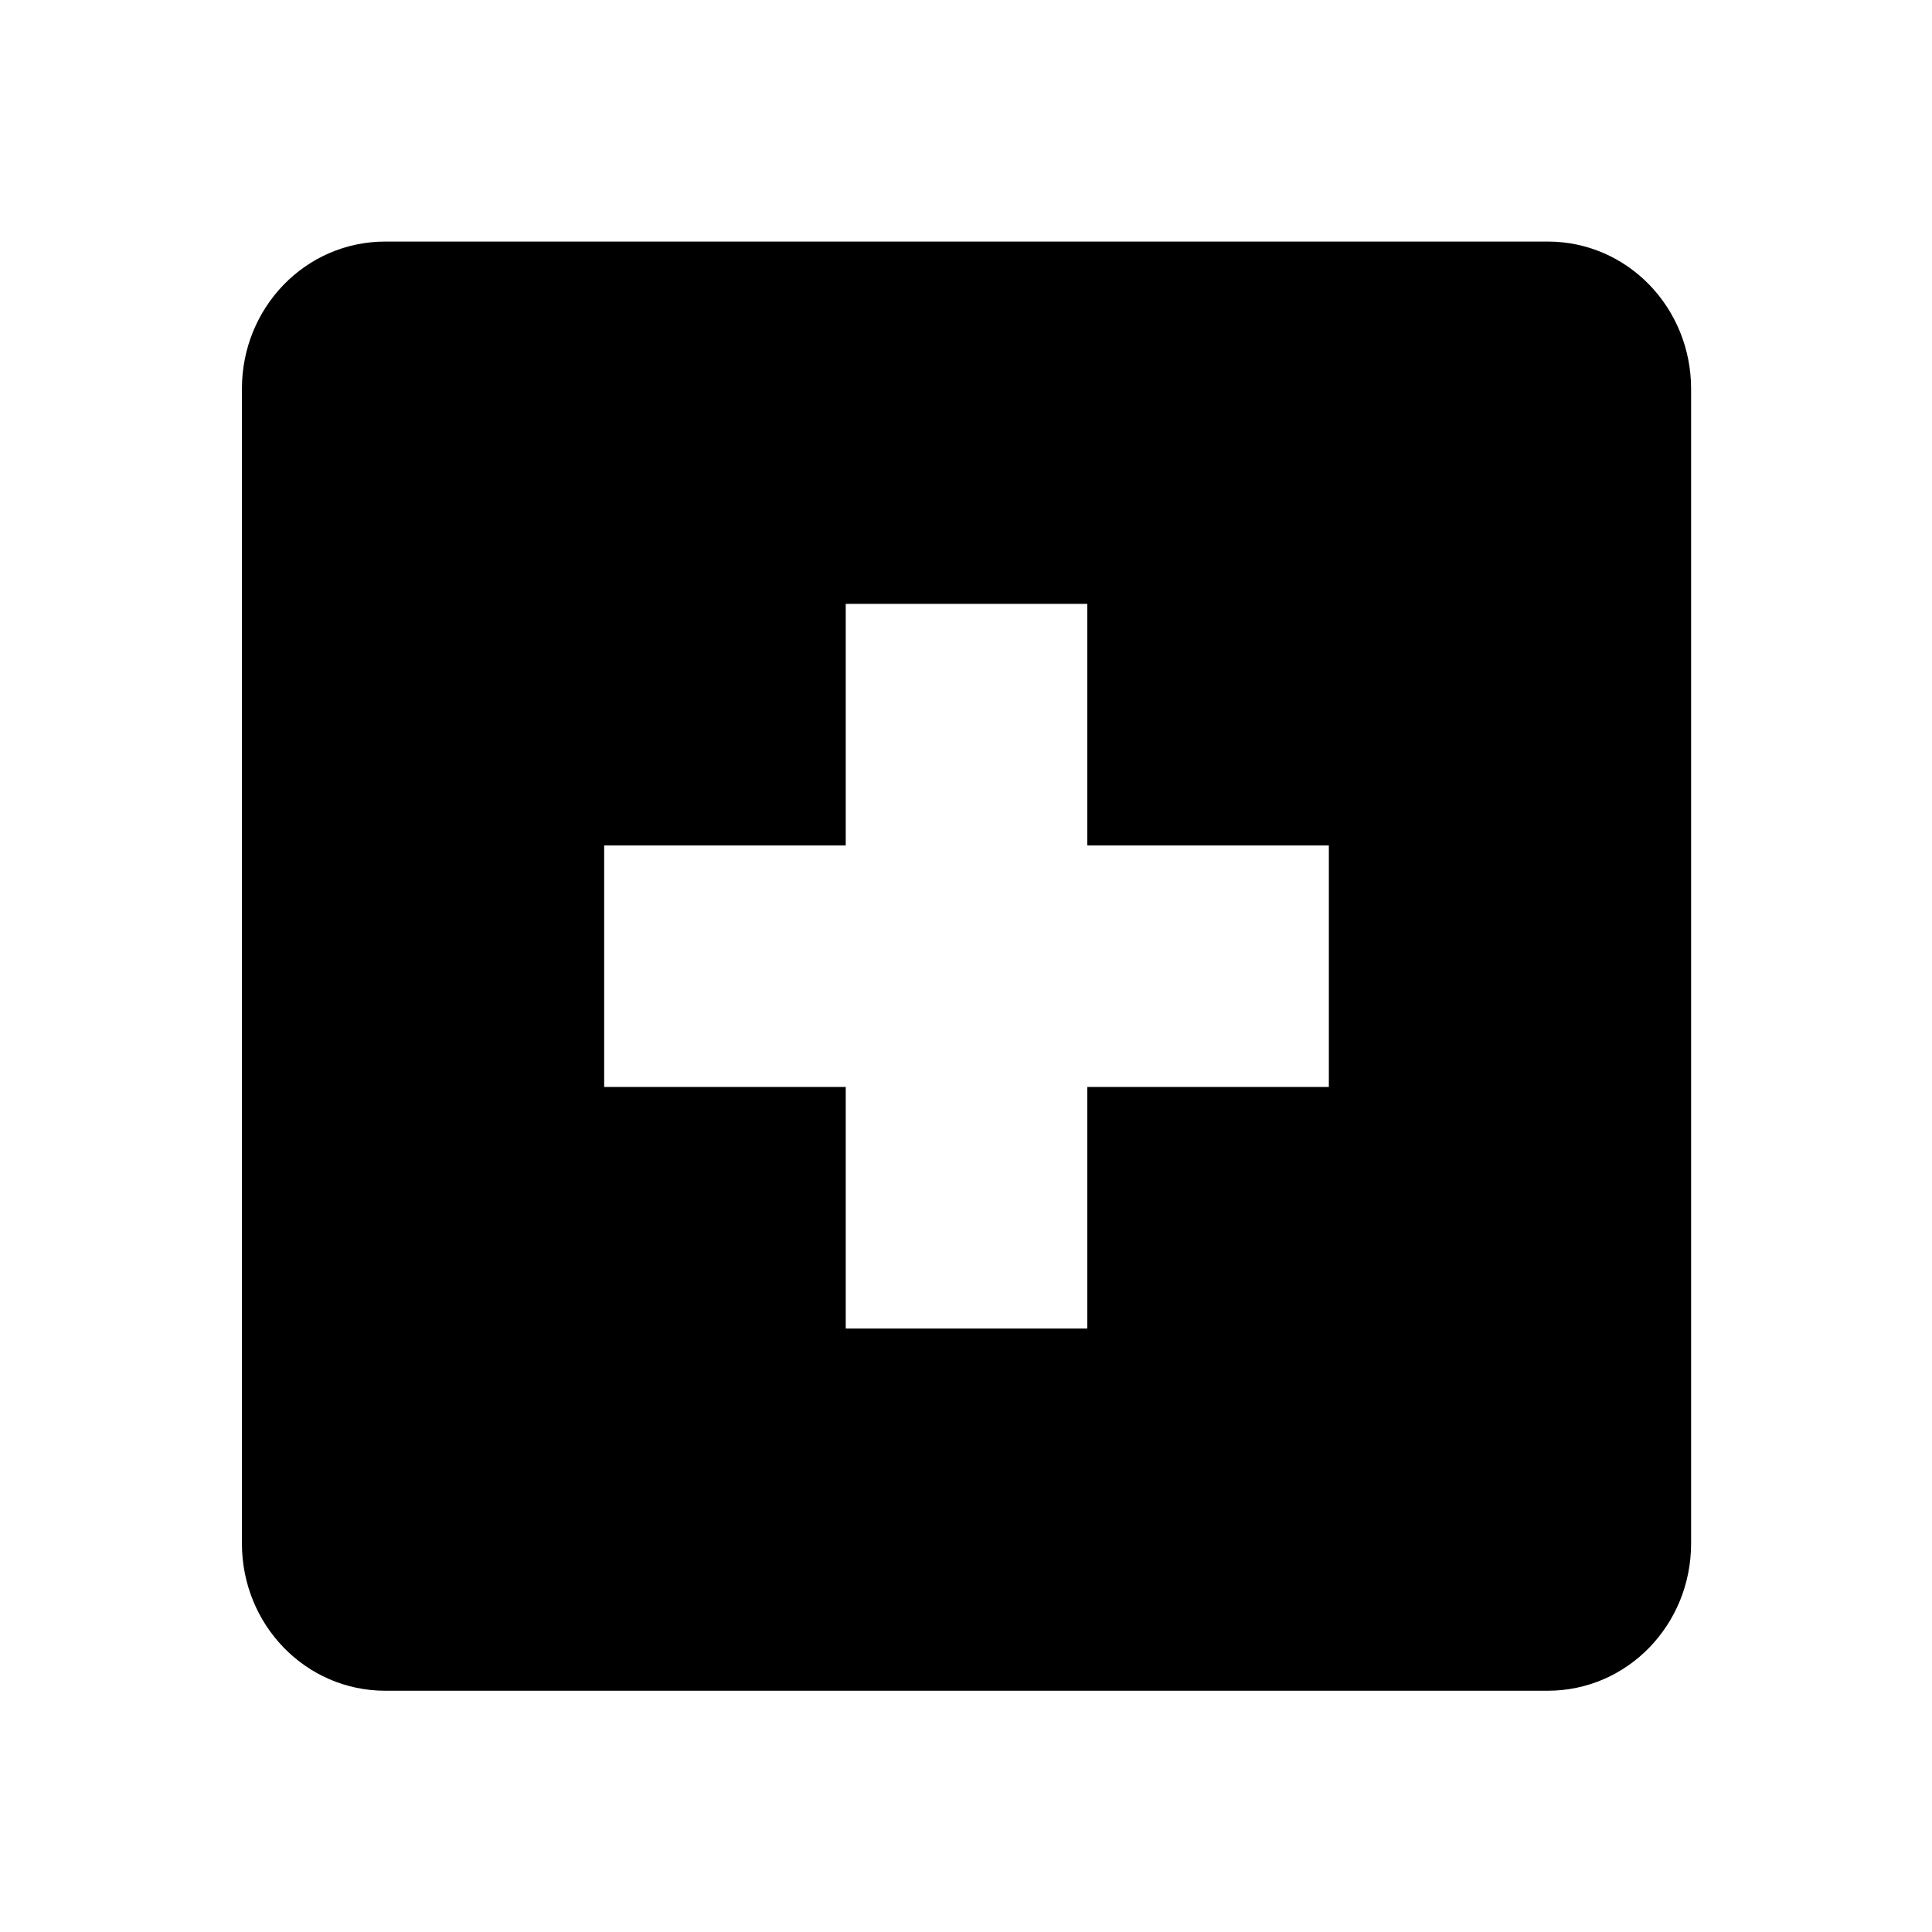 <!-- Generated by IcoMoon.io -->
<svg version="1.1" xmlns="http://www.w3.org/2000/svg" width="32" height="32" viewBox="0 0 32 32">
<title>zoom-in</title>
<path d="M6.383 4.001c-1.328 0-2.376 1.098-2.376 2.438v19.127c0 1.34 1.050 2.438 2.376 2.438h19.251c1.326 0 2.376-1.098 2.376-2.438v-19.125c0-1.342-1.050-2.44-2.376-2.44zM14.008 10.002h4.001v4.001h4.001v4.001h-4.001v4.001h-4.001v-4.001h-4.001v-4.001h4.001z"></path>
</svg>
